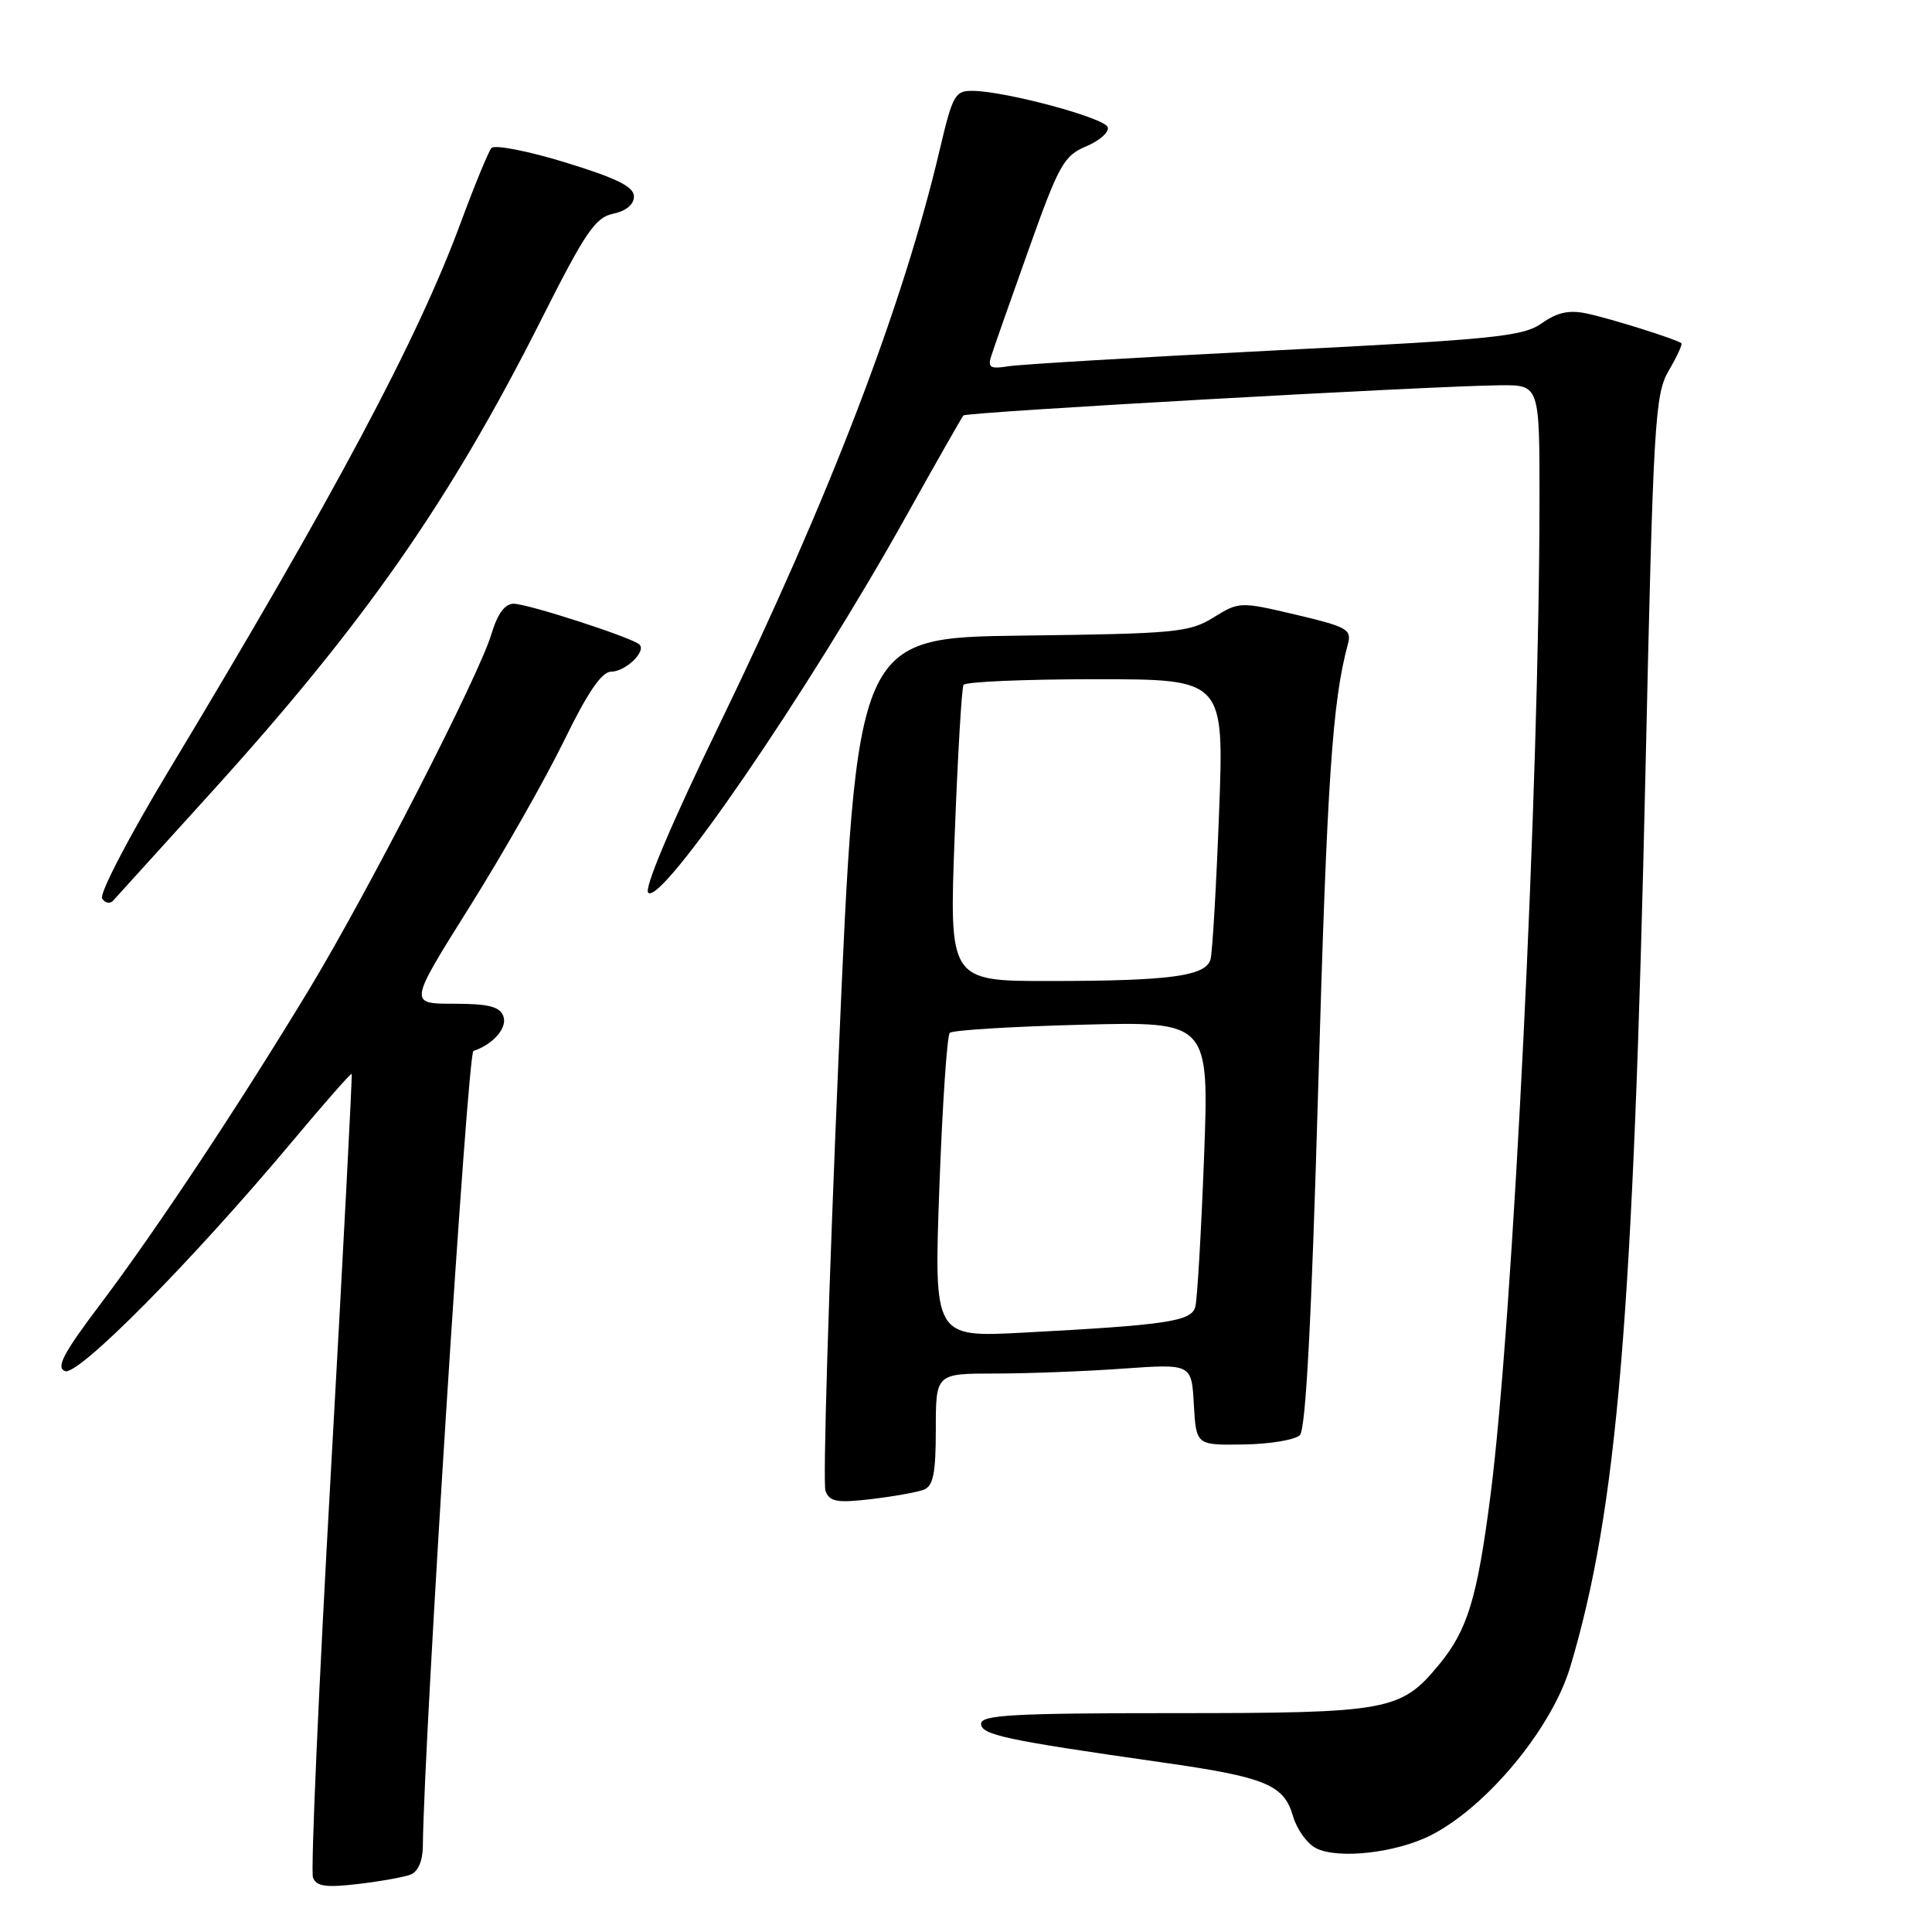 <?xml version="1.0" encoding="UTF-8" standalone="no"?>
<!DOCTYPE svg PUBLIC "-//W3C//DTD SVG 1.1//EN" "http://www.w3.org/Graphics/SVG/1.1/DTD/svg11.dtd" >
<svg xmlns="http://www.w3.org/2000/svg" xmlns:xlink="http://www.w3.org/1999/xlink" version="1.1" viewBox="0 0 256 256">
 <g >
 <path fill="currentColor"
d=" M 54.41 248.39 C 55.39 248.02 56.01 246.57 56.03 244.64 C 56.17 230.40 61.95 139.52 62.73 139.26 C 65.38 138.37 67.28 136.16 66.69 134.64 C 66.21 133.37 64.71 133.00 60.12 133.00 C 54.17 133.00 54.17 133.00 62.17 120.25 C 66.57 113.24 72.20 103.34 74.69 98.25 C 77.86 91.74 79.73 89.00 80.98 89.00 C 82.86 89.00 85.66 86.33 84.74 85.41 C 83.85 84.51 69.94 80.00 68.06 80.00 C 66.89 80.00 65.92 81.33 65.10 84.06 C 63.45 89.57 48.82 118.08 41.02 131.00 C 31.89 146.11 20.74 162.94 13.41 172.66 C 8.38 179.32 7.38 181.21 8.62 181.68 C 10.36 182.35 25.43 167.12 38.69 151.29 C 42.93 146.22 46.49 142.17 46.60 142.29 C 46.70 142.40 45.47 166.08 43.85 194.90 C 42.22 223.72 41.16 247.96 41.47 248.78 C 41.92 249.96 43.17 250.14 47.44 249.64 C 50.40 249.29 53.54 248.73 54.41 248.39 Z  M 189.68 243.14 C 197.12 239.31 205.67 228.94 208.08 220.83 C 214.29 199.99 216.41 174.73 218.04 102.00 C 219.07 55.72 219.28 52.28 221.11 49.12 C 222.20 47.27 222.95 45.63 222.79 45.48 C 222.24 44.99 213.51 42.23 210.30 41.55 C 207.93 41.04 206.38 41.37 204.30 42.83 C 201.79 44.59 198.11 44.96 169.00 46.43 C 151.12 47.33 135.21 48.28 133.63 48.53 C 131.26 48.92 130.86 48.70 131.32 47.25 C 131.62 46.29 133.85 39.93 136.28 33.13 C 140.31 21.80 140.96 20.64 143.93 19.39 C 145.71 18.64 147.00 17.49 146.78 16.85 C 146.37 15.62 133.36 12.11 128.93 12.04 C 126.55 12.00 126.24 12.55 124.54 19.75 C 119.67 40.47 109.99 65.74 95.36 95.93 C 88.96 109.12 85.32 117.72 85.89 118.29 C 87.64 120.04 107.19 91.50 120.09 68.36 C 124.03 61.29 127.44 55.30 127.66 55.05 C 128.07 54.60 189.34 51.15 198.75 51.05 C 204.00 51.00 204.00 51.00 203.99 66.25 C 203.98 104.04 200.47 175.12 197.49 198.20 C 195.74 211.77 194.46 215.99 190.68 220.57 C 185.62 226.71 184.04 227.00 155.53 227.00 C 134.34 227.00 130.00 227.24 130.00 228.40 C 130.00 229.88 133.19 230.56 154.00 233.53 C 167.71 235.48 170.13 236.48 171.33 240.65 C 171.83 242.38 173.19 244.29 174.37 244.89 C 177.31 246.40 185.09 245.51 189.68 243.14 Z  M 122.41 197.39 C 123.66 196.91 124.00 195.22 124.00 189.39 C 124.00 182.00 124.00 182.00 131.85 182.00 C 136.16 182.00 143.79 181.71 148.79 181.35 C 157.89 180.71 157.89 180.71 158.19 186.10 C 158.50 191.50 158.50 191.50 164.80 191.40 C 168.26 191.35 171.61 190.79 172.24 190.16 C 173.03 189.37 173.79 174.78 174.68 143.76 C 175.84 103.41 176.54 92.94 178.60 85.36 C 179.13 83.40 178.51 83.06 171.71 81.45 C 164.30 79.71 164.21 79.71 160.79 81.82 C 157.59 83.80 155.78 83.97 135.42 84.22 C 113.50 84.50 113.50 84.50 111.11 140.17 C 109.80 170.79 109.02 196.61 109.38 197.56 C 109.94 199.00 110.90 199.17 115.44 198.64 C 118.40 198.29 121.54 197.73 122.41 197.39 Z  M 27.99 105.00 C 48.34 82.55 59.65 66.33 71.80 42.19 C 77.56 30.76 78.89 28.80 81.25 28.32 C 82.96 27.96 84.00 27.10 84.00 26.03 C 84.00 24.74 81.76 23.63 74.93 21.53 C 69.92 19.99 65.52 19.14 65.11 19.62 C 64.71 20.11 62.88 24.55 61.05 29.50 C 55.36 44.93 44.28 65.72 22.30 102.21 C 17.09 110.85 13.15 118.43 13.53 119.05 C 13.91 119.67 14.57 119.80 14.99 119.34 C 15.42 118.88 21.27 112.42 27.99 105.00 Z  M 124.47 157.36 C 124.87 146.44 125.49 137.21 125.85 136.86 C 126.21 136.50 134.09 136.02 143.36 135.78 C 160.22 135.35 160.22 135.35 159.54 153.43 C 159.16 163.37 158.64 172.26 158.38 173.18 C 157.85 175.09 154.61 175.57 135.62 176.58 C 123.75 177.21 123.75 177.21 124.47 157.36 Z  M 126.50 110.75 C 126.90 100.16 127.43 91.16 127.67 90.75 C 127.92 90.34 135.79 90.00 145.17 90.00 C 162.21 90.00 162.21 90.00 161.53 107.75 C 161.16 117.51 160.65 126.23 160.40 127.12 C 159.78 129.34 155.04 129.98 139.13 129.99 C 125.77 130.00 125.77 130.00 126.50 110.75 Z "/>
</g>
</svg>